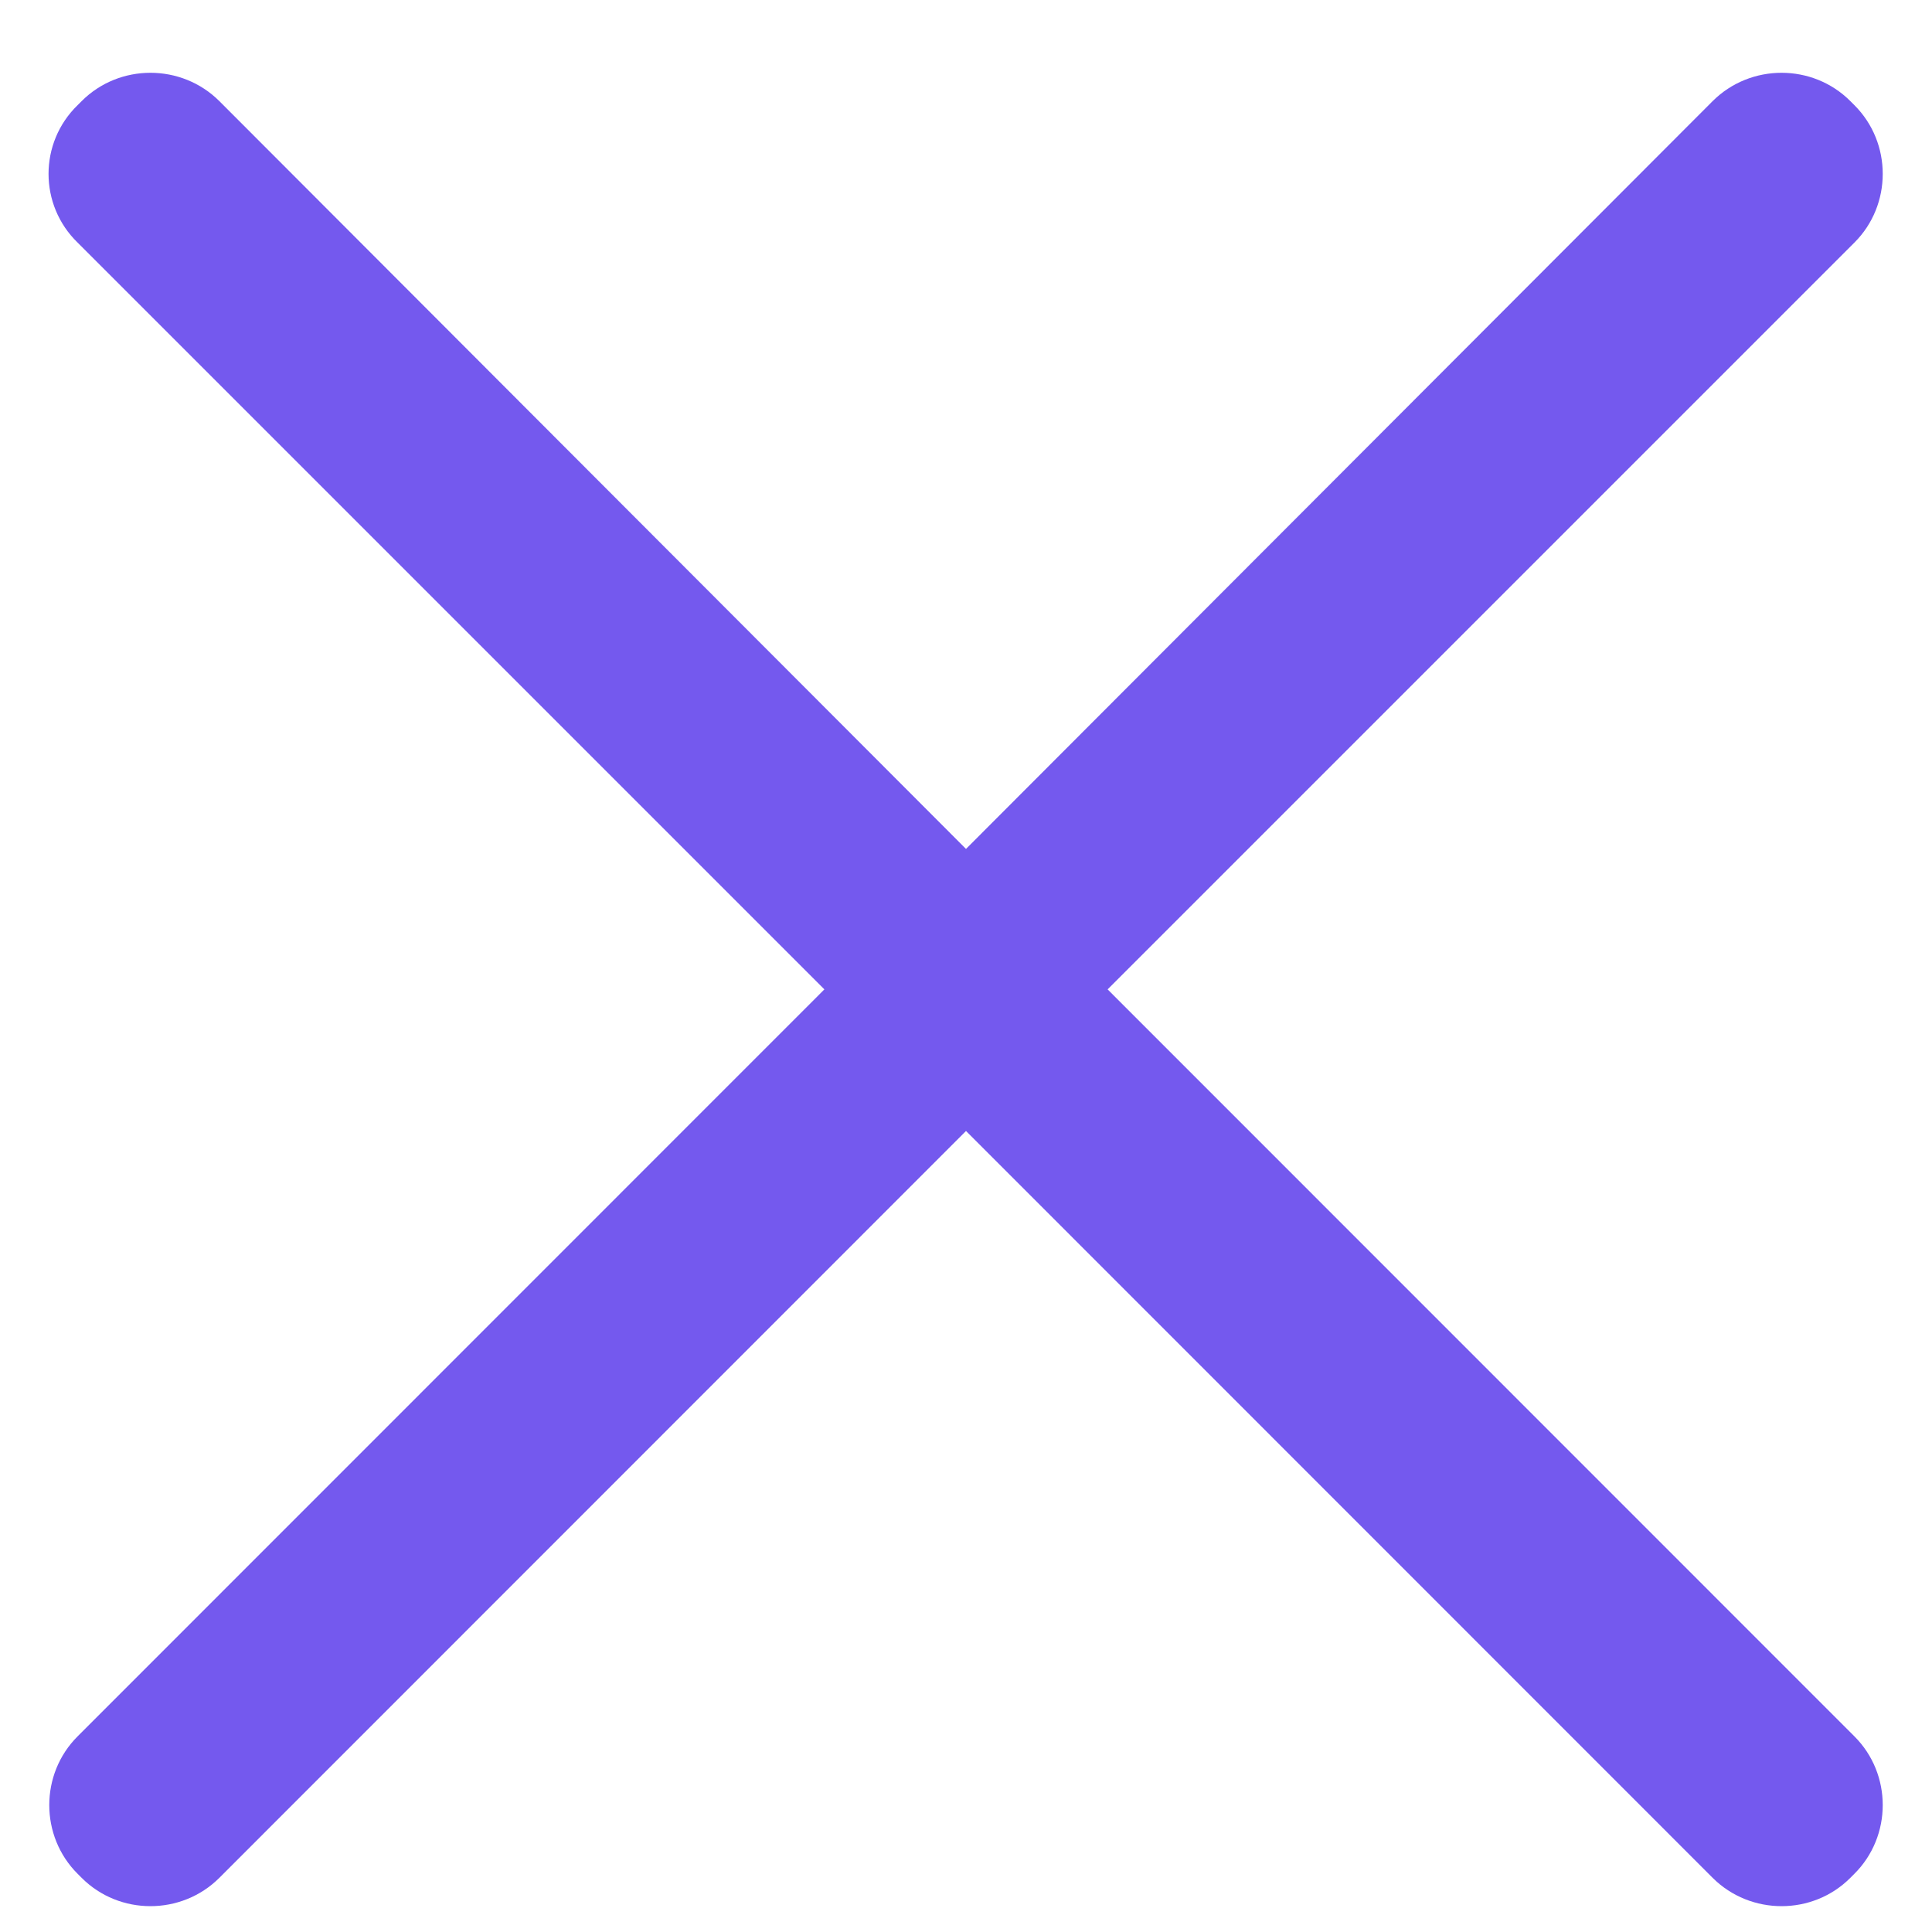 ﻿<?xml version="1.0" encoding="utf-8"?>
<svg version="1.1" xmlns:xlink="http://www.w3.org/1999/xlink" width="10px" height="10px" xmlns="http://www.w3.org/2000/svg">
  <g transform="matrix(1 0 0 1 -1209 -267 )">
    <path d="M 9.598 8.987  L 5.733 5.121  L 9.598 1.256  C 9.794 1.061  9.794 0.739  9.598 0.544  L 9.577 0.523  C 9.382 0.328  9.061 0.328  8.865 0.523  L 5 4.394  L 1.135 0.523  C 0.939 0.328  0.618 0.328  0.423 0.523  L 0.402 0.544  C 0.201 0.739  0.201 1.061  0.402 1.256  L 4.267 5.121  L 0.402 8.987  C 0.206 9.182  0.206 9.504  0.402 9.699  L 0.423 9.72  C 0.618 9.915  0.939 9.915  1.135 9.72  L 5 5.854  L 8.865 9.72  C 9.061 9.915  9.382 9.915  9.577 9.72  L 9.598 9.699  C 9.794 9.504  9.794 9.182  9.598 8.987  Z " fill-rule="nonzero" fill="#7459ee" stroke="none" transform="matrix(1 0 0 1 1209 267 )" />
  </g>
</svg>